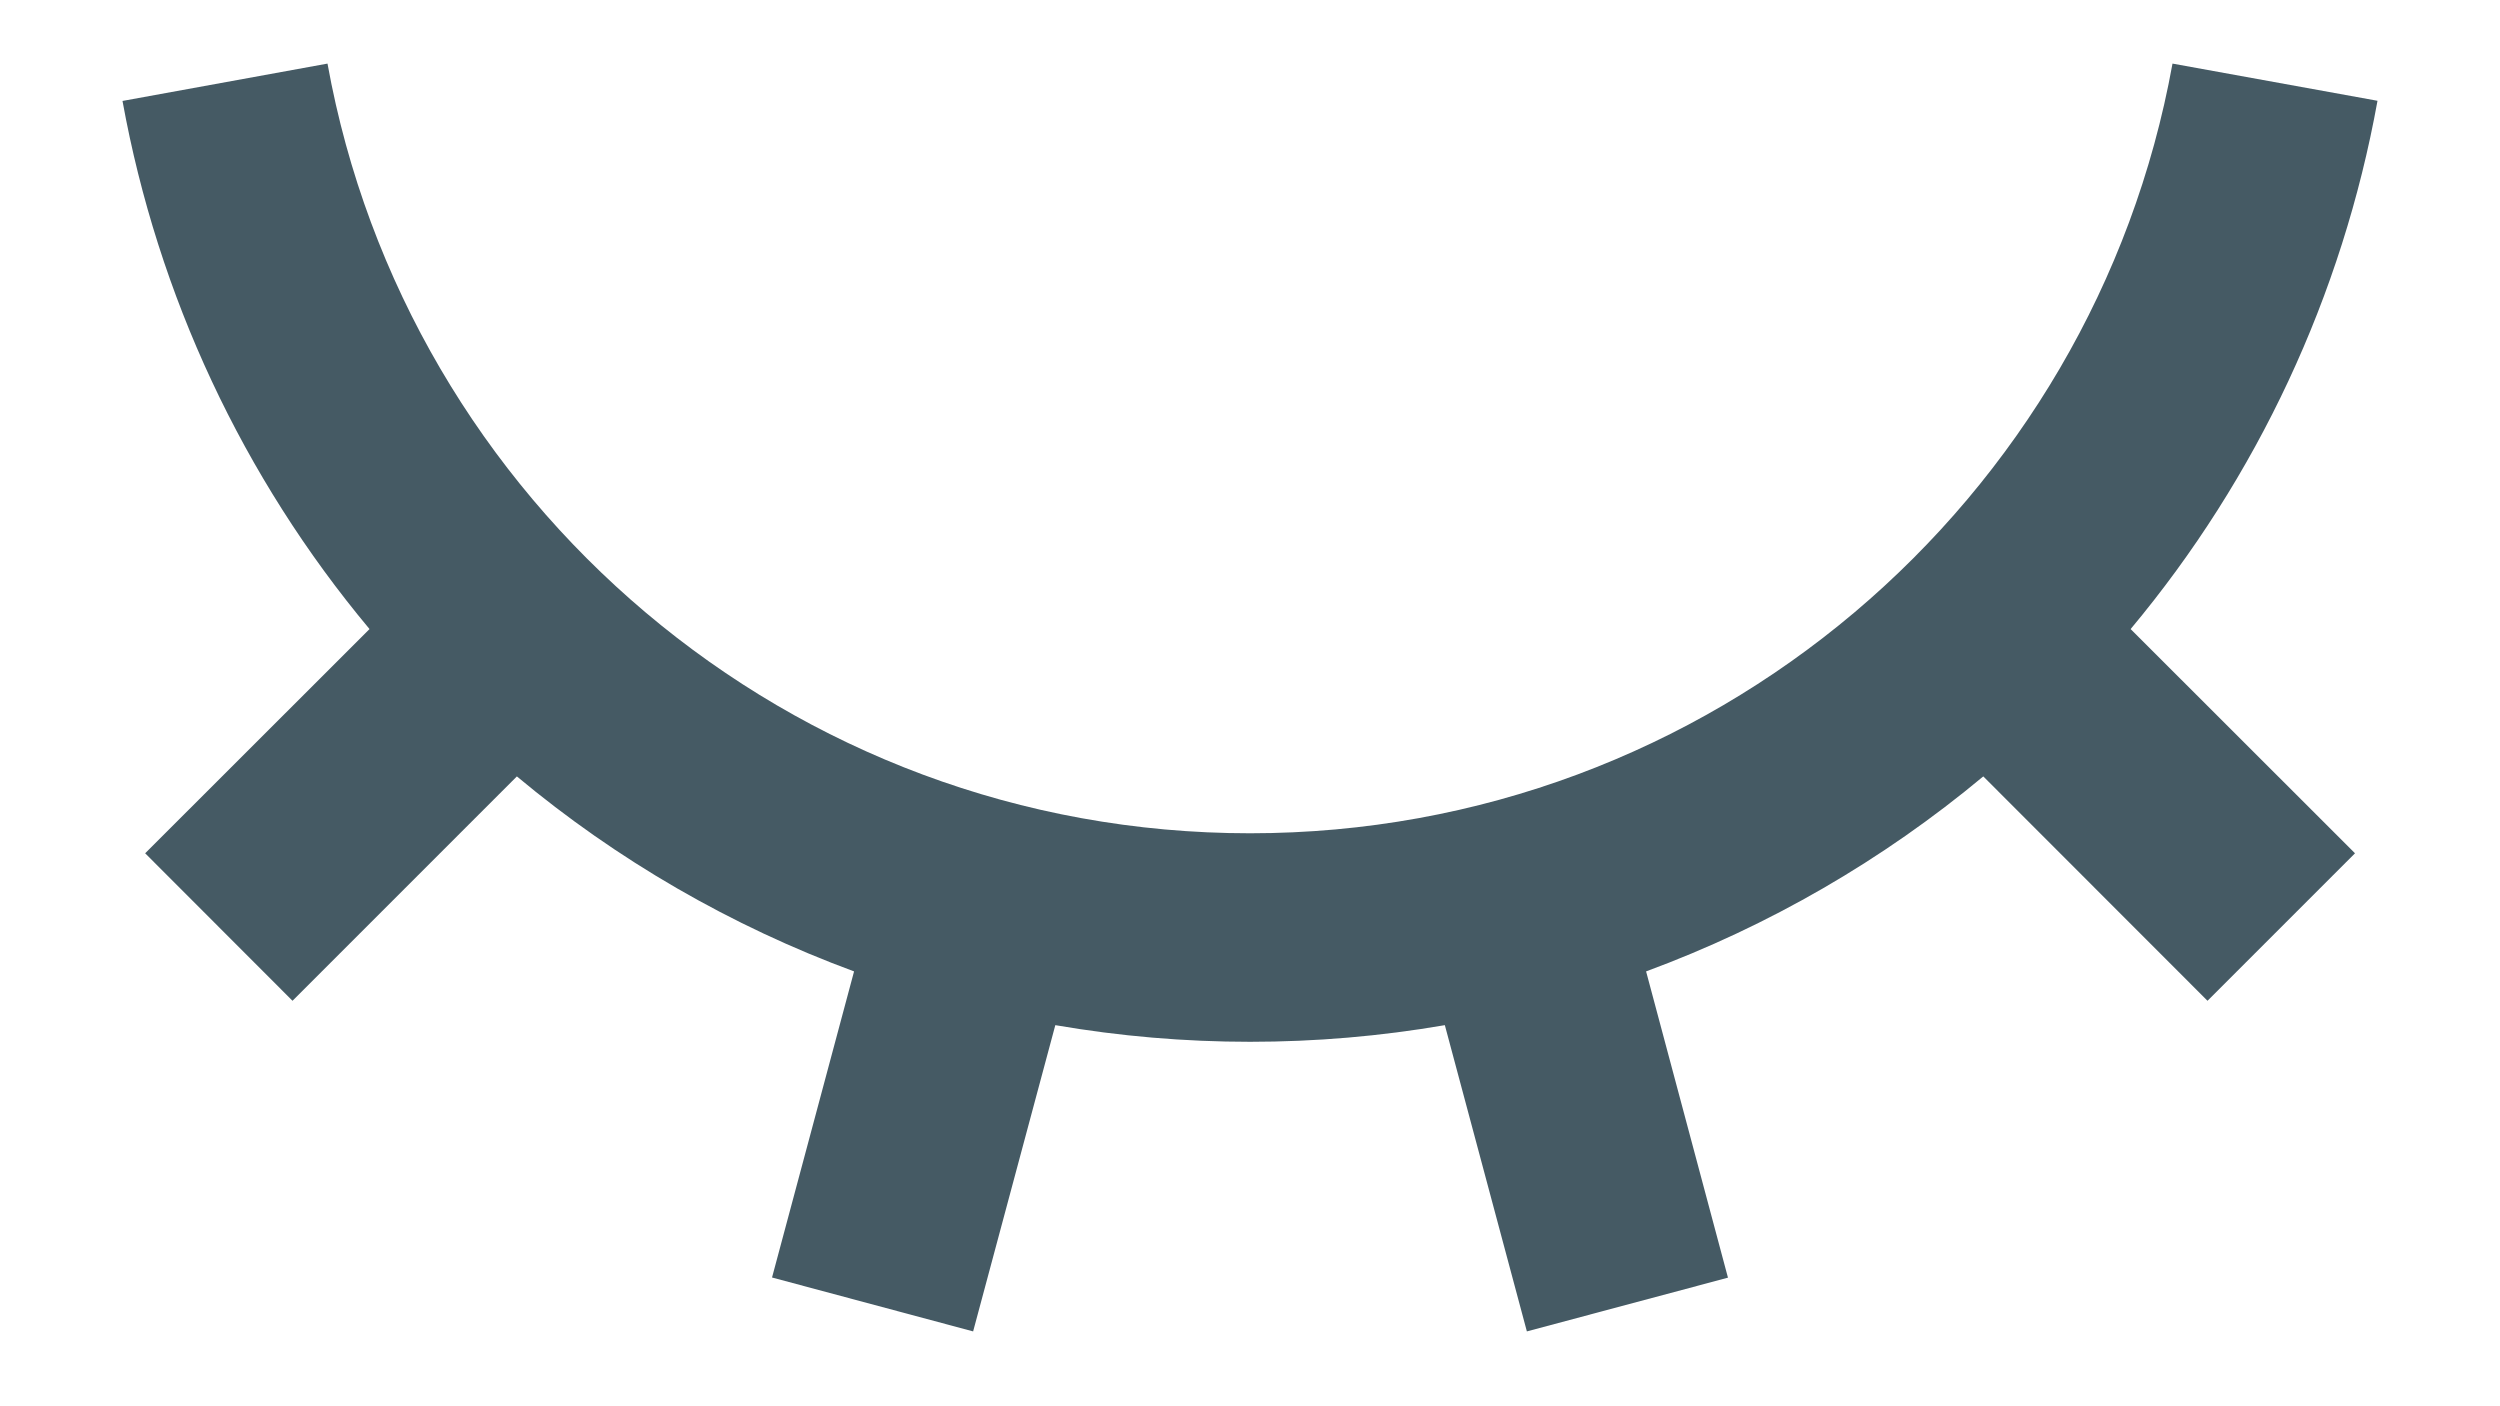 <svg width="16" height="9" viewBox="0 0 16 9" fill="none" xmlns="http://www.w3.org/2000/svg">
<path d="M6.228 8.521L4.941 8.176L5.466 6.217C4.68 5.927 3.95 5.505 3.308 4.969L1.872 6.405L0.929 5.461L2.365 4.026C1.554 3.055 1.01 1.891 0.784 0.646L2.096 0.407C2.602 3.208 5.053 5.333 8 5.333C10.947 5.333 13.398 3.208 13.904 0.407L15.216 0.645C14.991 1.89 14.447 3.055 13.636 4.026L15.072 5.461L14.128 6.405L12.693 4.969C12.05 5.505 11.32 5.927 10.535 6.217L11.059 8.177L9.772 8.521L9.247 6.561C8.422 6.703 7.579 6.703 6.754 6.561L6.228 8.521Z" fill="#455A64"/>
</svg>
